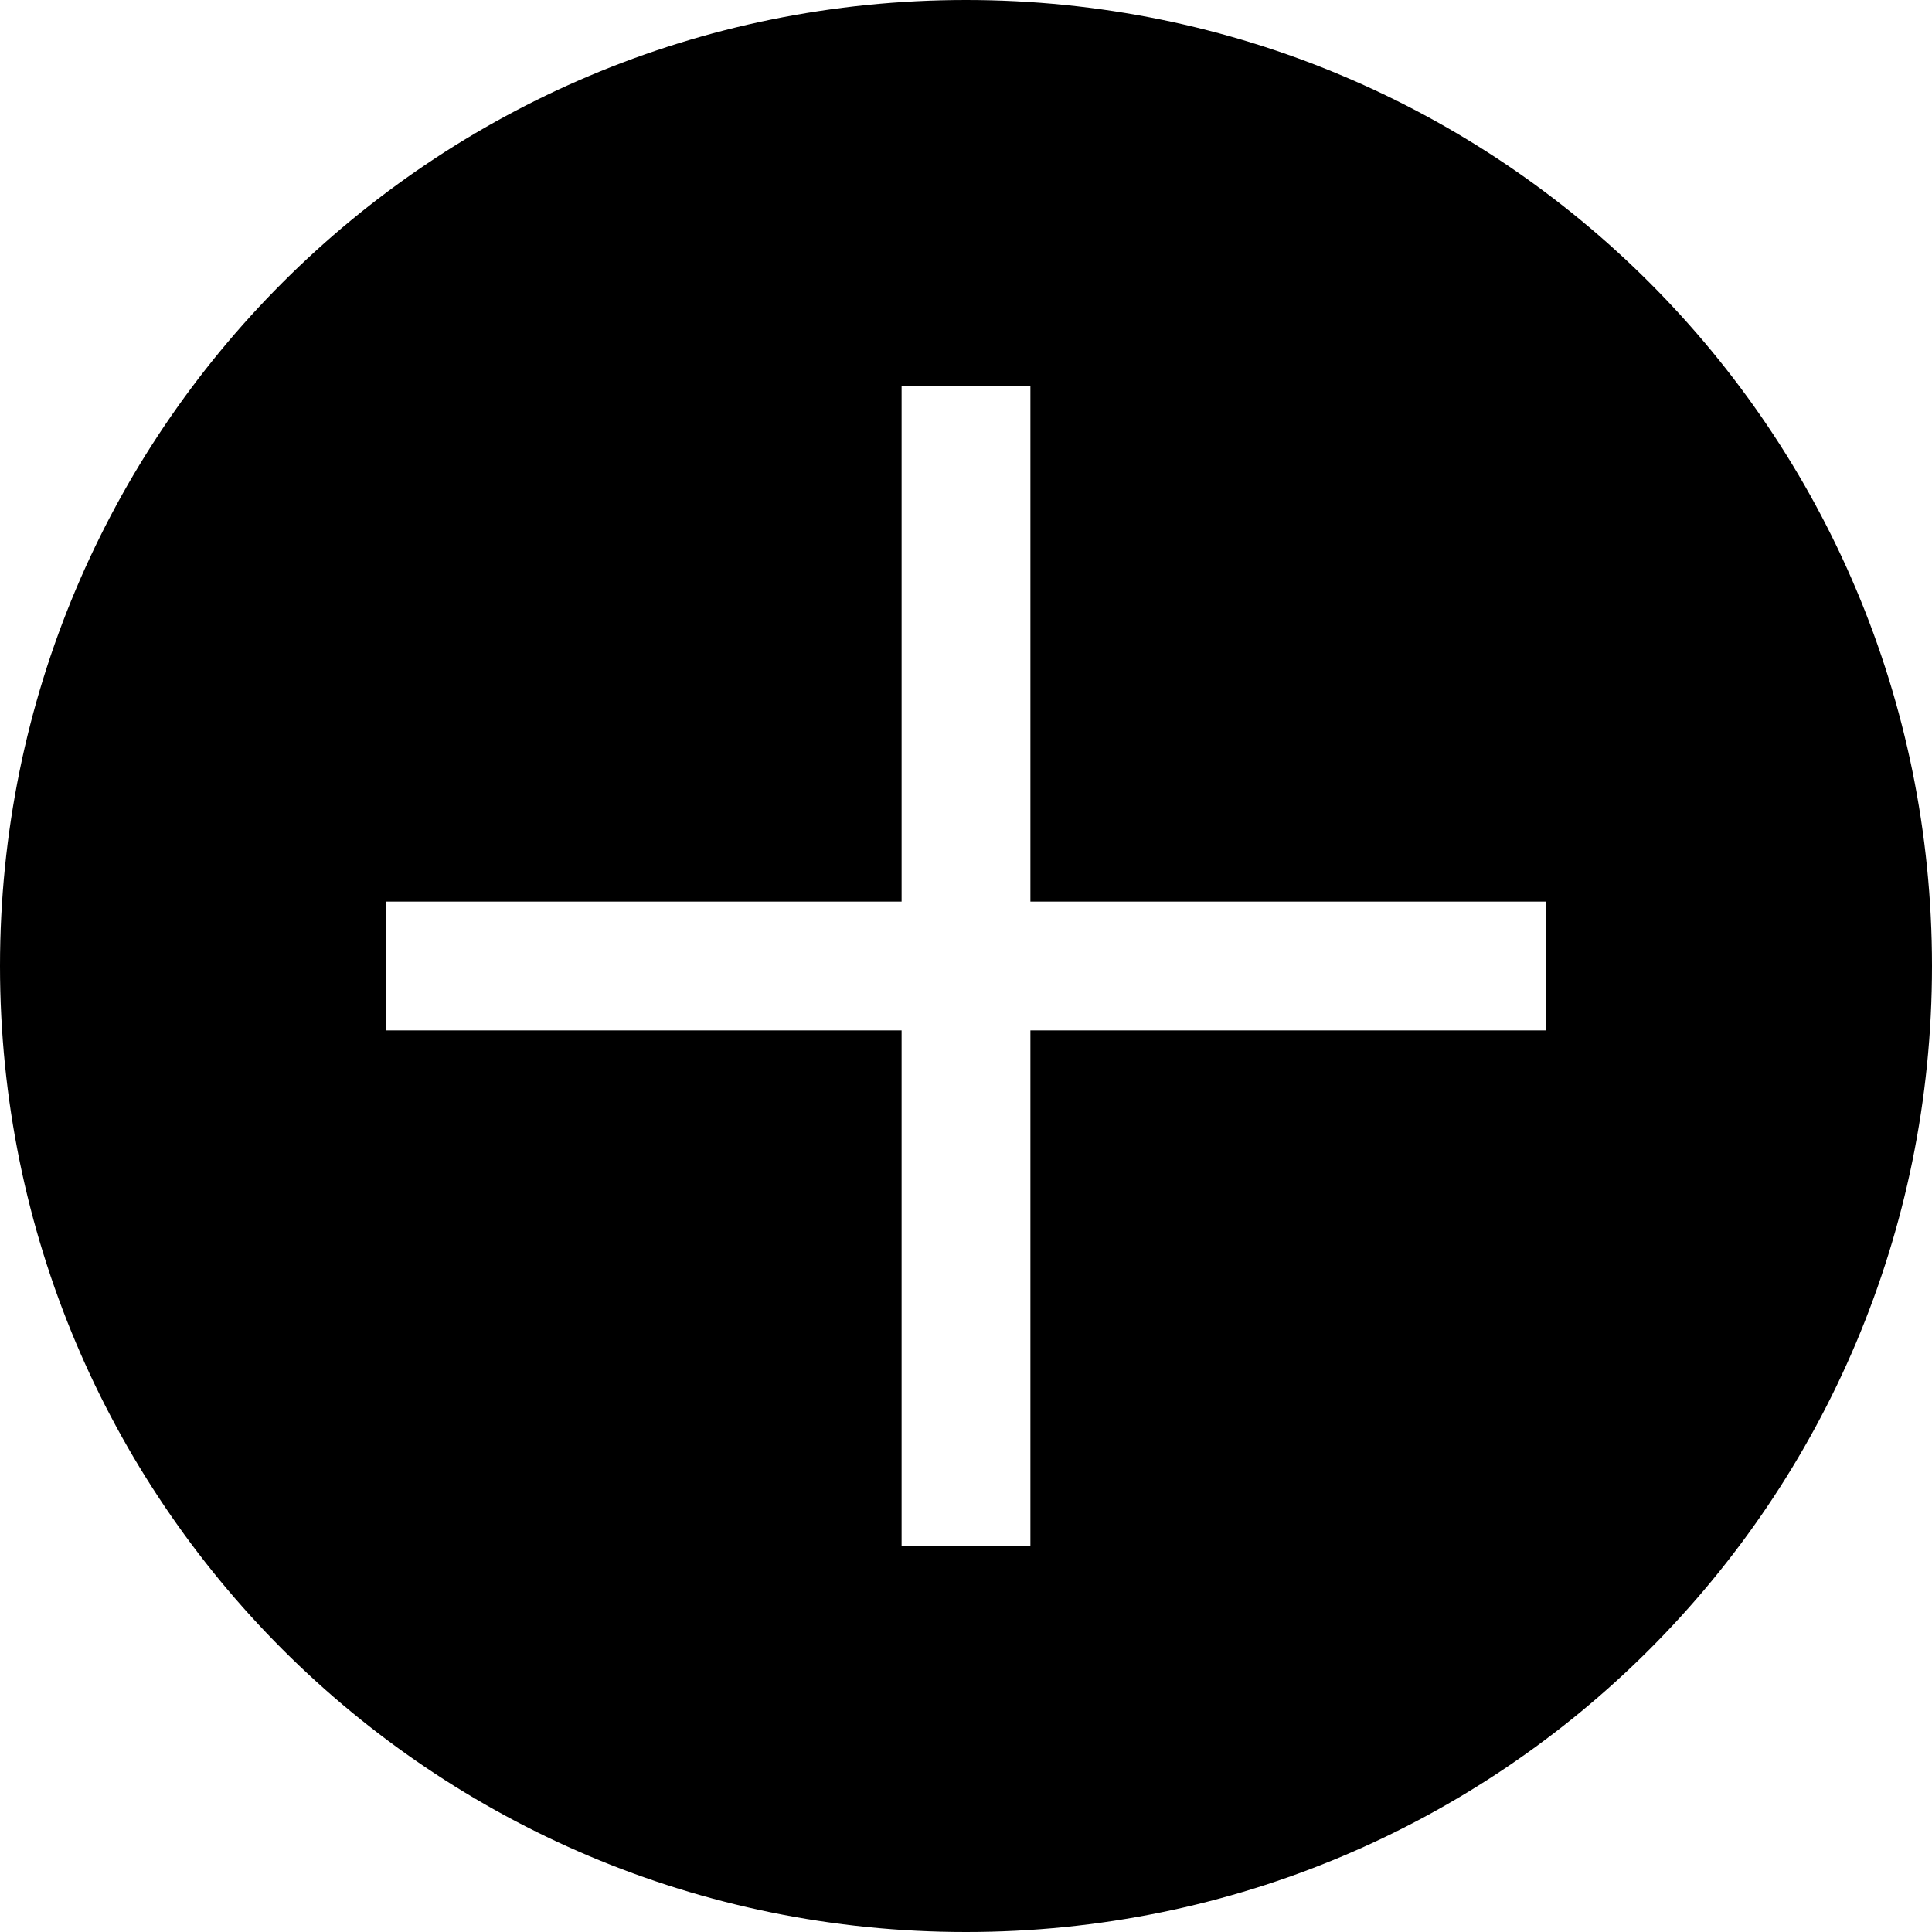 <?xml version="1.0" encoding="utf-8"?>
<!-- Generator: Adobe Illustrator 20.1.0, SVG Export Plug-In . SVG Version: 6.00 Build 0)  -->
<svg version="1.1" id="Layer_1" xmlns="http://www.w3.org/2000/svg" xmlns:xlink="http://www.w3.org/1999/xlink" x="0px" y="0px"
	 width="30px" height="30px" viewBox="0 0 30 30" enable-background="new 0 0 30 30" xml:space="preserve">
<g id="Layer_1_1_">
</g>
<g id="Layer_5" display="none">
	<rect x="-135.4" y="-1477.4" display="inline" fill="#333333" width="3016" height="1758"/>
</g>
<g id="Layer_4">
</g>
<g id="Layer_3">
</g>
<path d="M15,0C6.7,0,0,6.7,0,15s6.7,15,15,15c8.3,0,15-6.7,15-15S23.3,0,15,0z M24,16h-8v8h-2v-8H6v-2h8V6h2v8h8V16z"/>
</svg>
